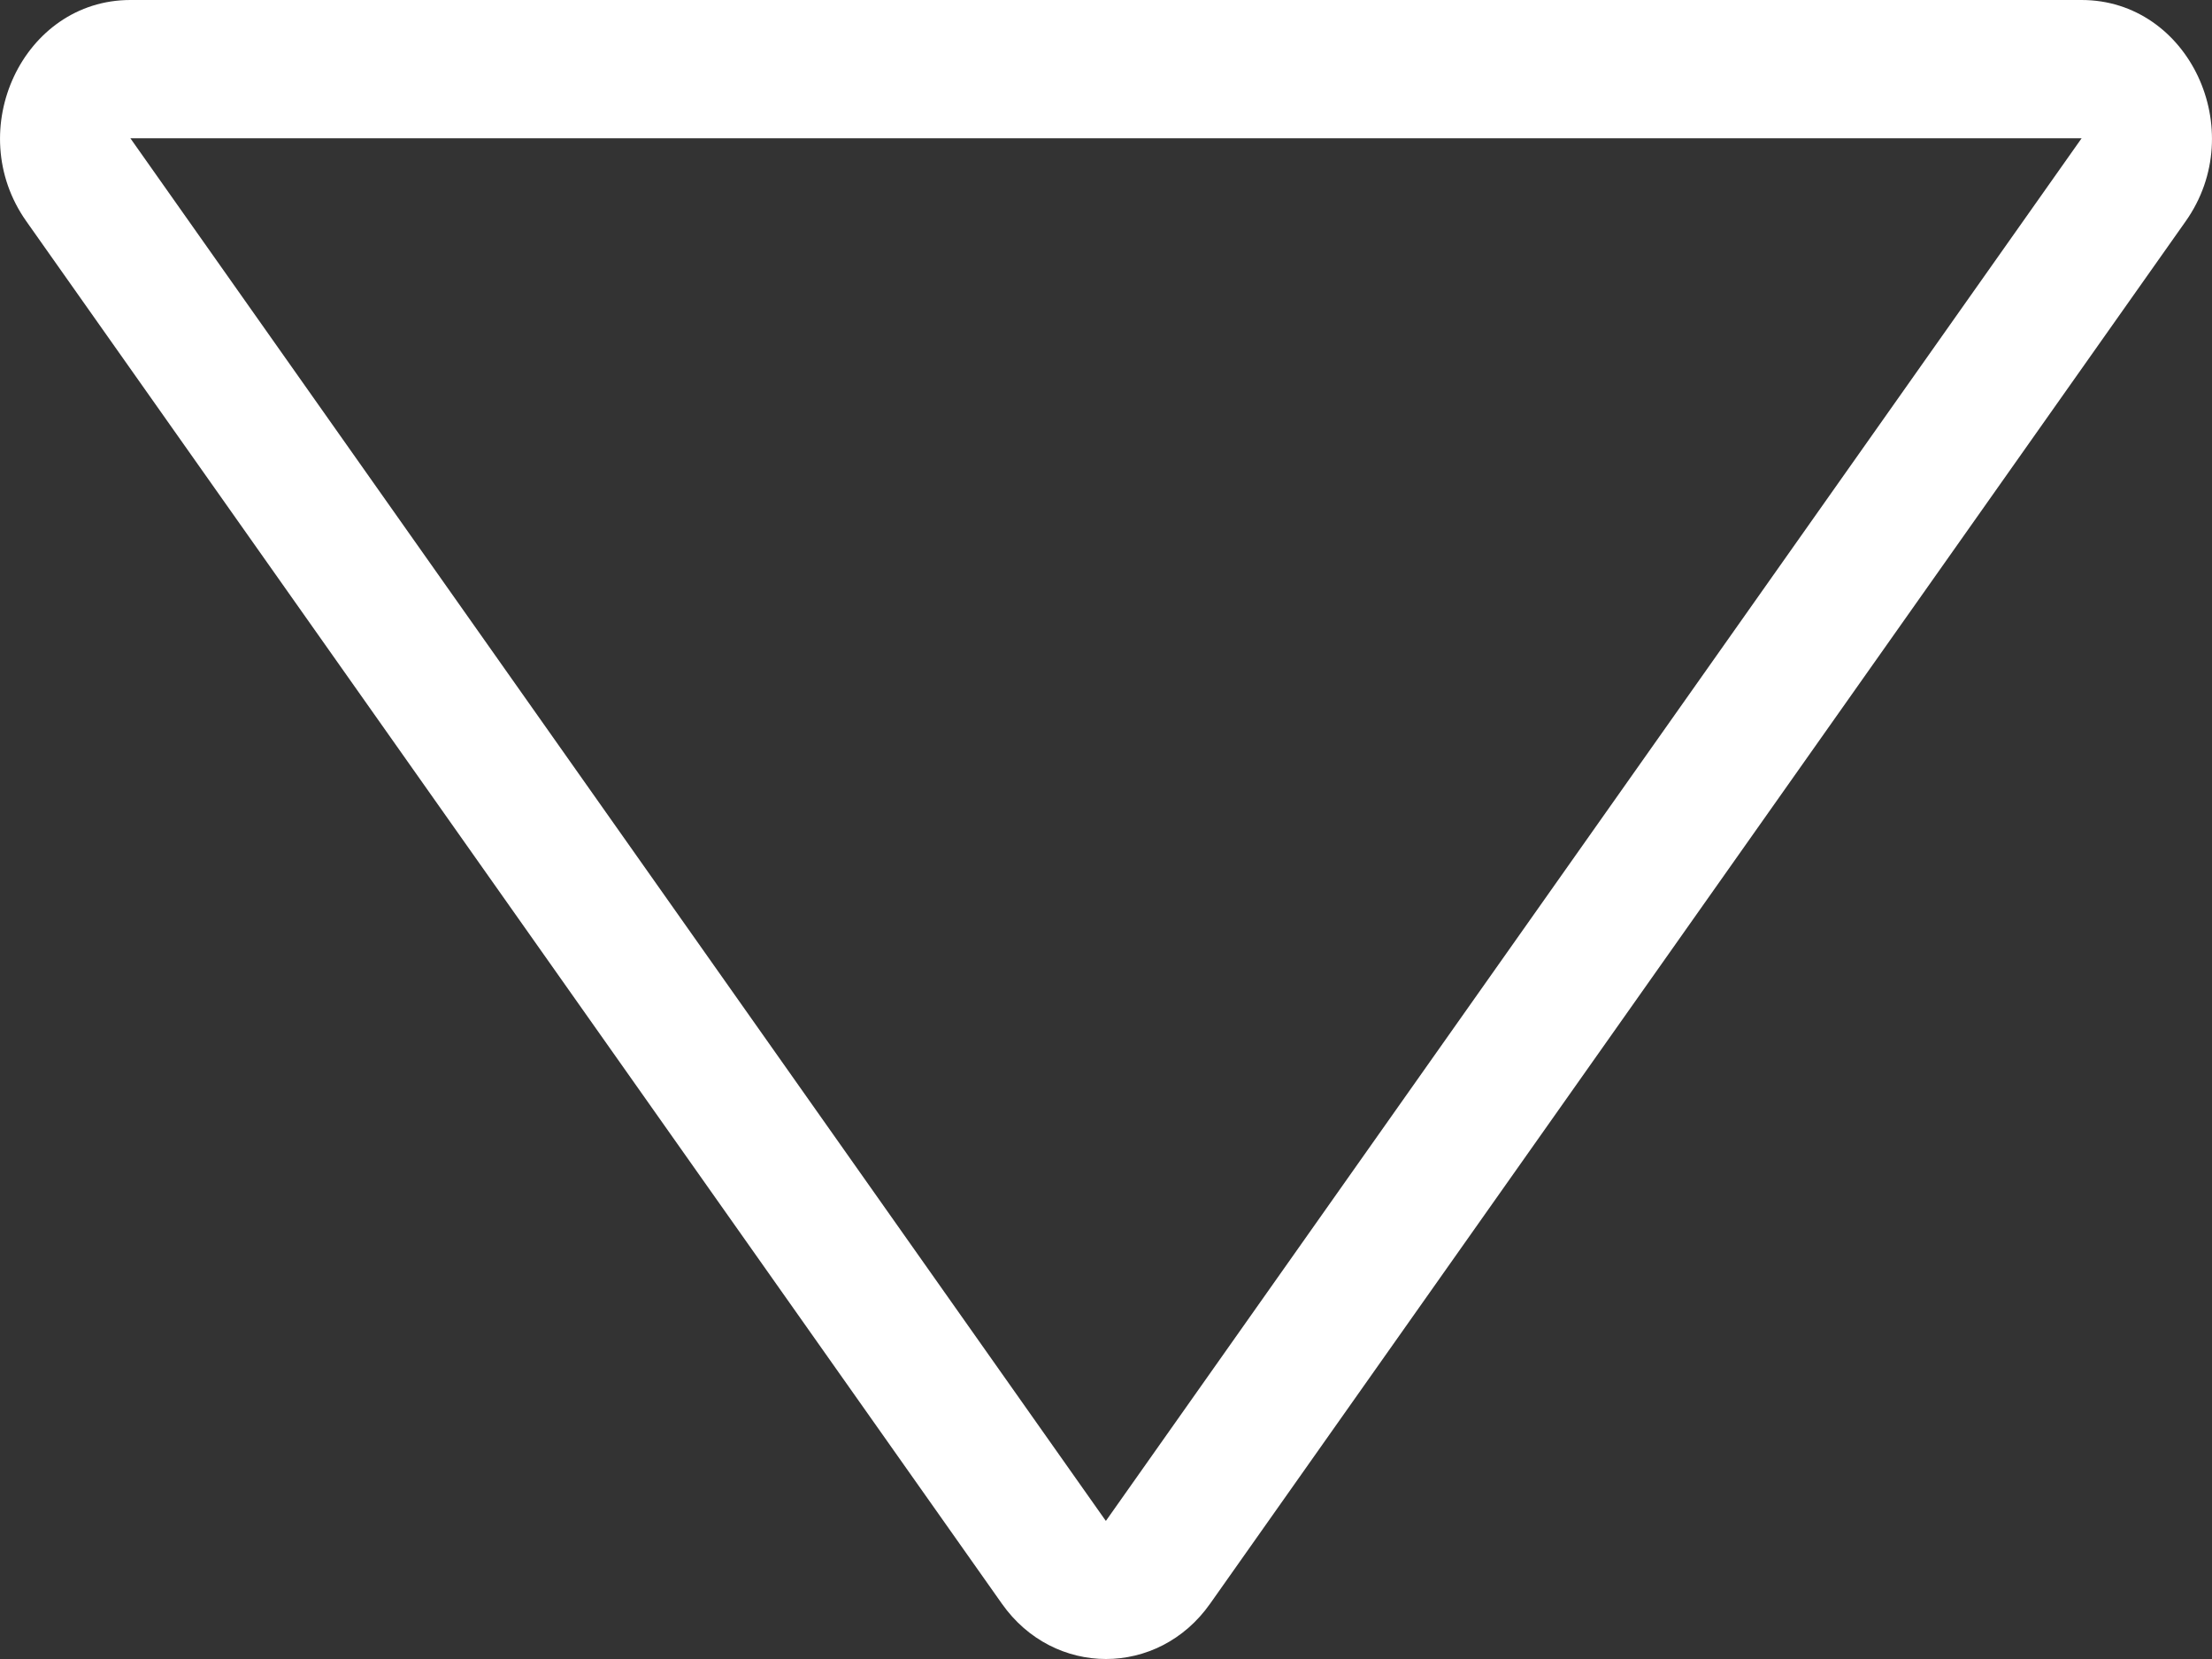 <svg width="16" height="12" viewBox="0 0 16 12" fill="none" xmlns="http://www.w3.org/2000/svg">
<rect x="0" y="0" width="16" height="12" fill="#333333" stroke="none"/>
<path d="M8 11V11L15.057 1C15.057 1 15.057 1 15.057 1L0.943 1C0.943 1 0.943 1 0.943 1L7.998 11C7.998 11 7.999 11 8 11ZM8 12C7.718 12 7.435 11.867 7.247 11.6L0.19 1.6C-0.275 0.941 0.167 0 0.943 0L15.057 0C15.833 0 16.275 0.941 15.81 1.6L8.753 11.6C8.565 11.867 8.282 12 8 12Z" fill="white"/>
</svg>
